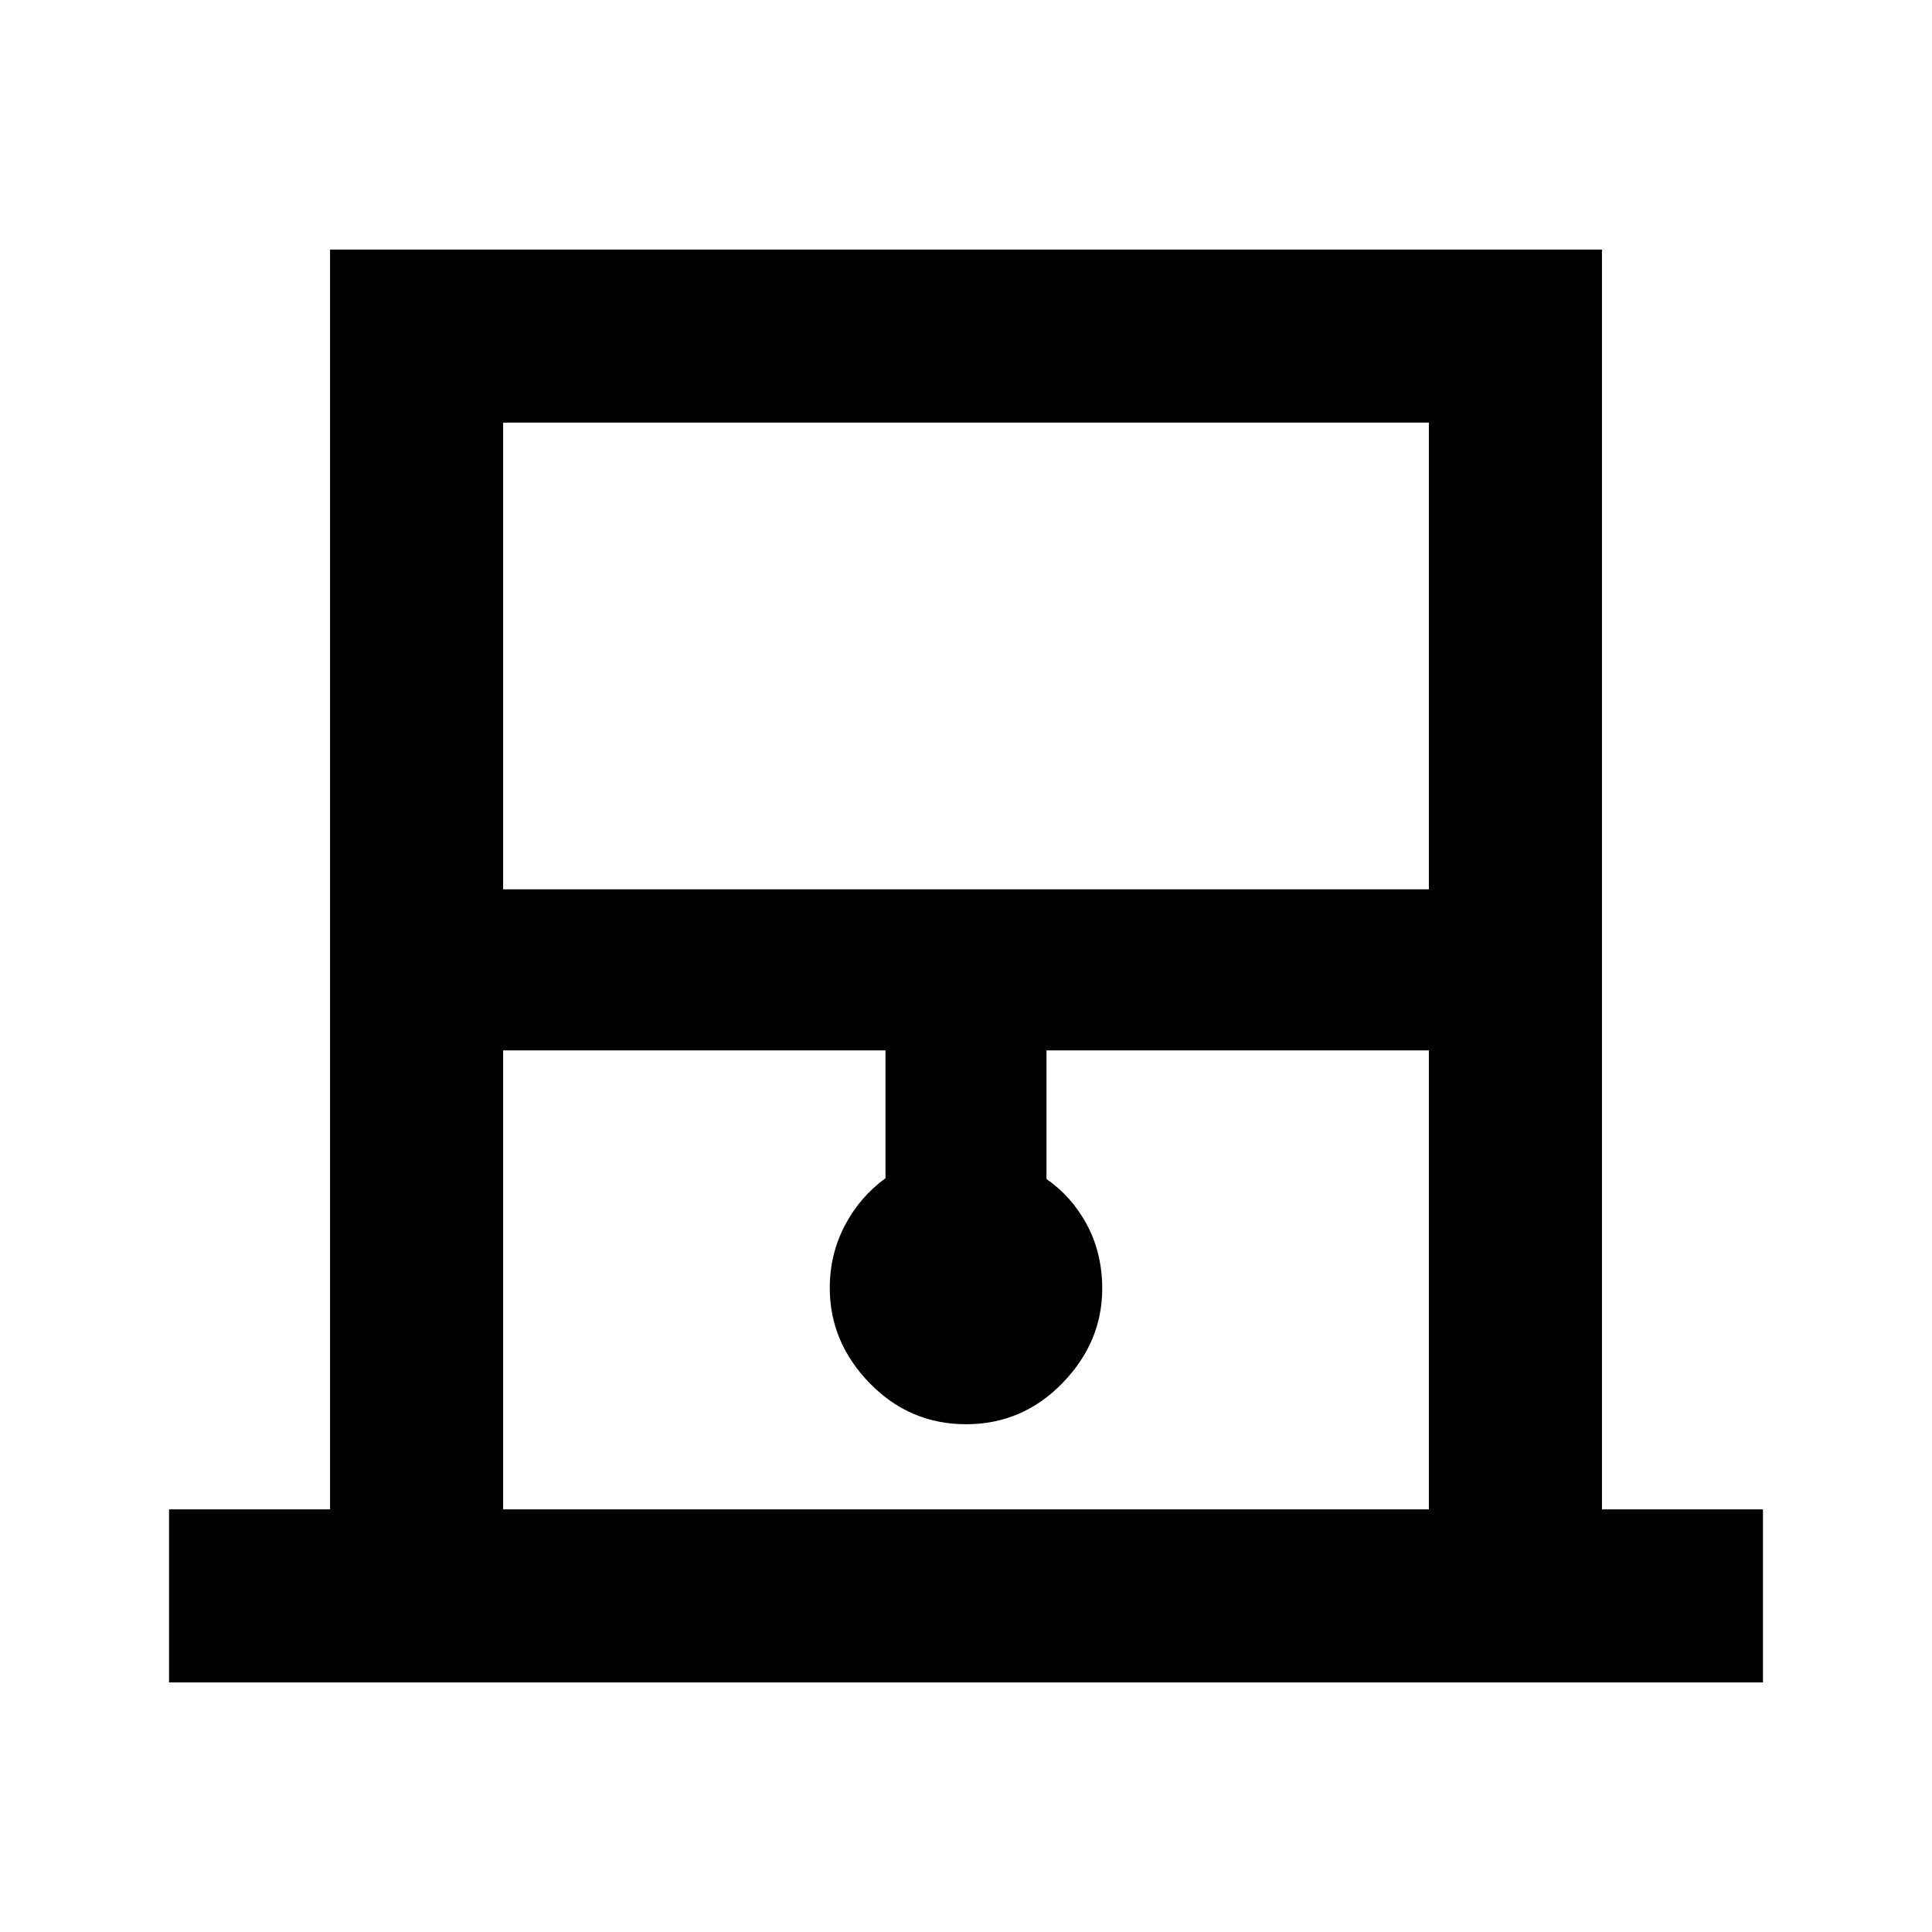 <svg xmlns="http://www.w3.org/2000/svg" height="24" viewBox="0 -960 960 960" width="24"><path d="M84-124v-86h80v-626h632v626h80v86H84Zm166-394.08h460V-750H250v231.92ZM250-210h460v-228.08H520v63.93q12.85 8.99 20.27 23.06 7.42 14.08 7.42 31.42 0 26.57-19.81 46.97-19.82 20.39-47.85 20.39t-47.88-20.39q-19.84-20.4-19.84-47.3 0-16.69 7.42-30.94 7.42-14.24 20.27-23.6v-63.54H250V-210Zm0-540h460-460Z"/></svg>